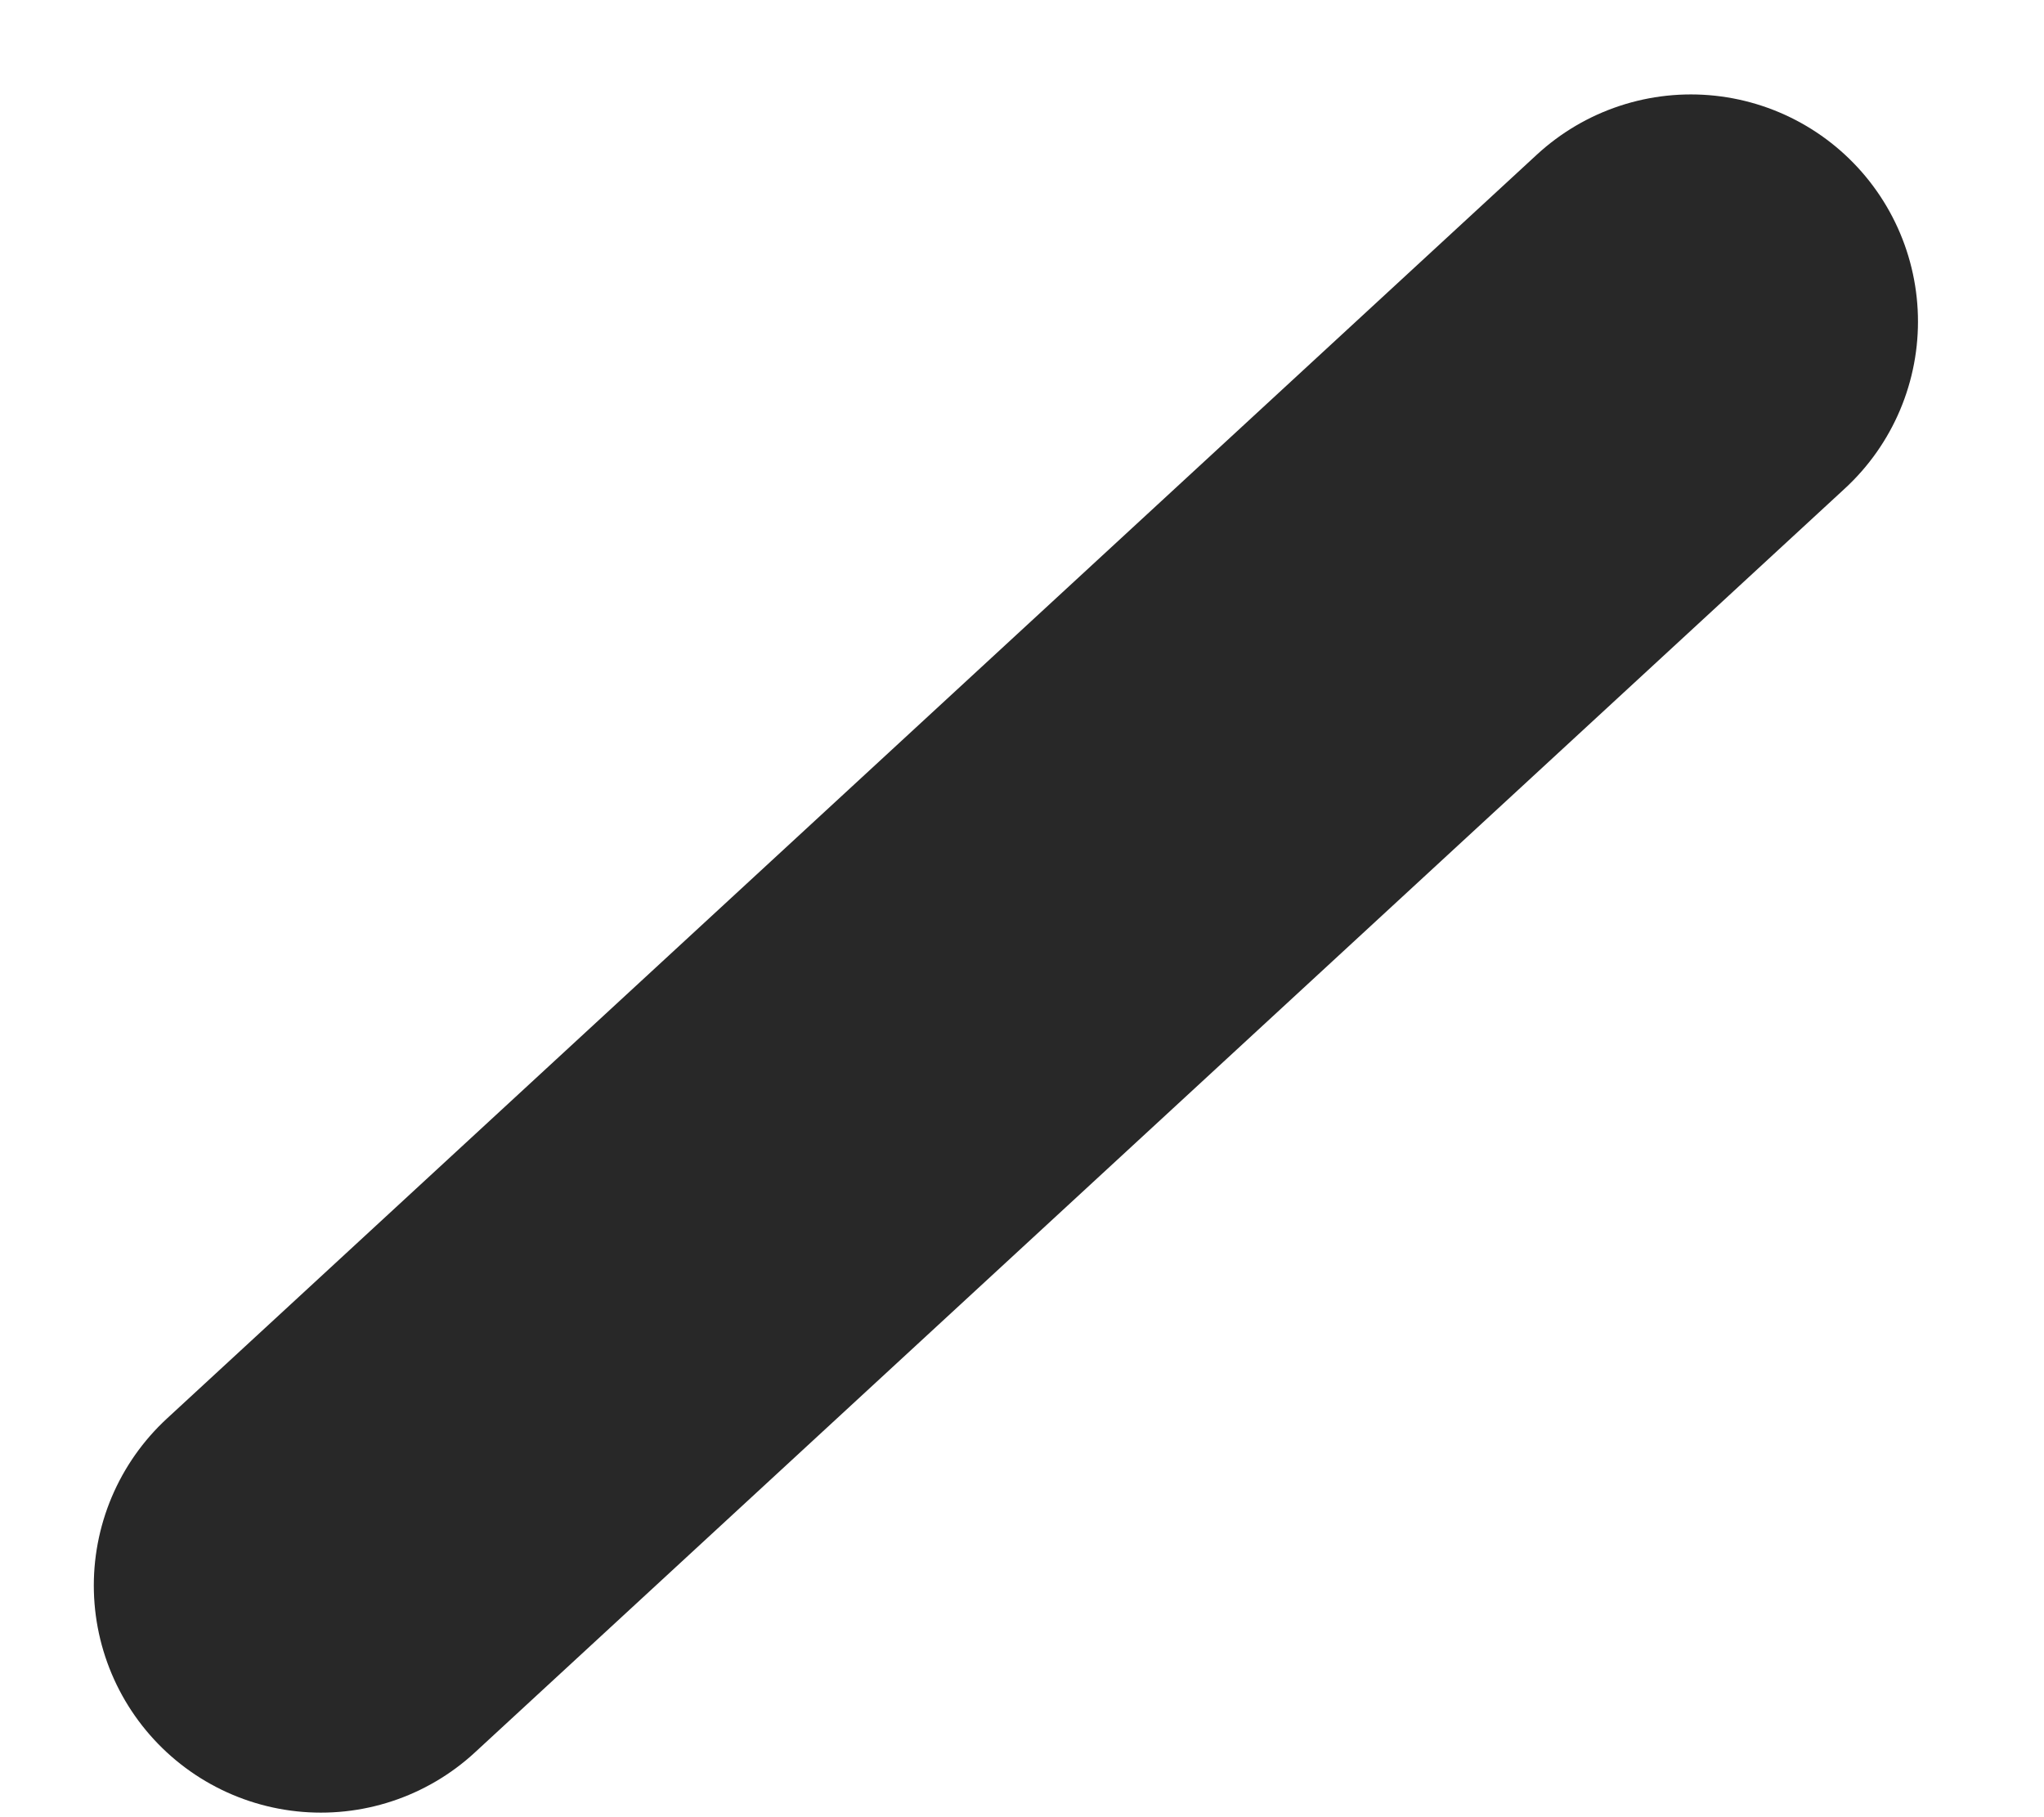 <svg width="9" height="8" viewBox="0 0 9 8" fill="none" xmlns="http://www.w3.org/2000/svg">
<line x1="1" y1="-1" x2="9.207" y2="-1" transform="matrix(0.735 -0.678 -0.678 -0.735 0 6.923)" stroke="#282828" stroke-width="2" stroke-linecap="round"/>
</svg>
